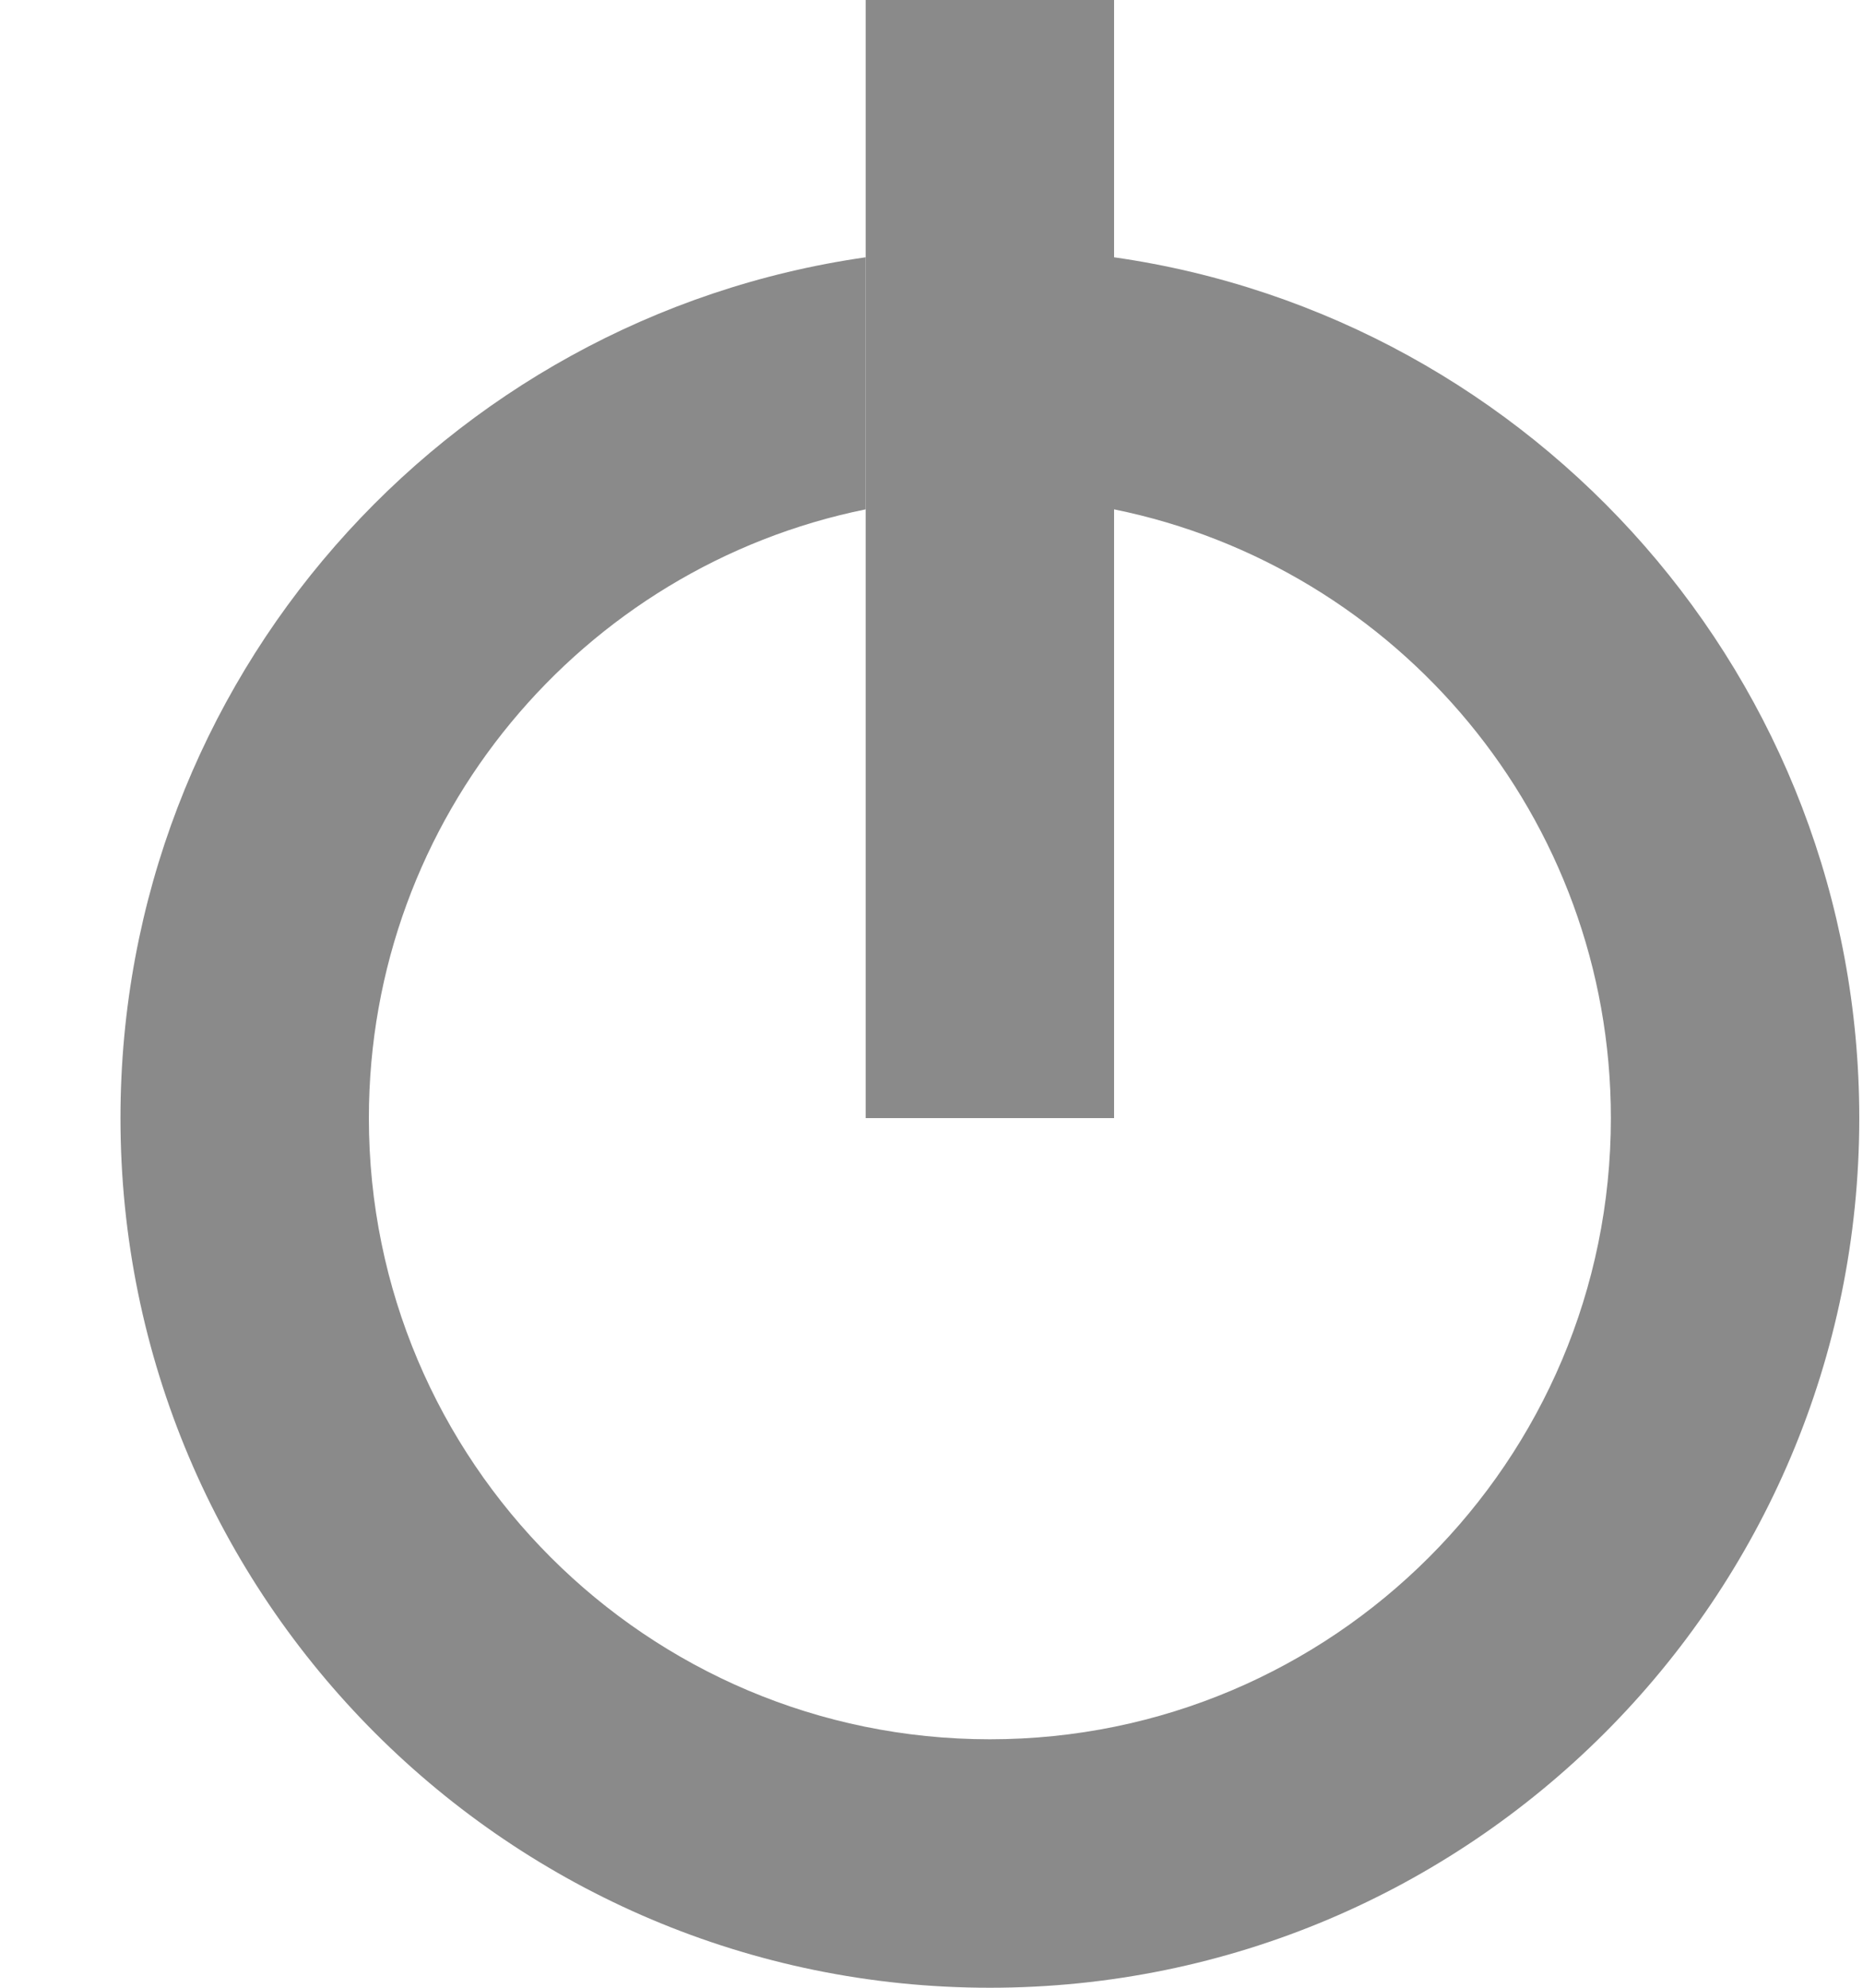 <svg width="15" height="16" viewBox="0 0 15 16" fill="none" xmlns="http://www.w3.org/2000/svg">
<path fill-rule="evenodd" clip-rule="evenodd" d="M6.97 2.071C3.577 2.556 0.97 5.473 0.97 9C0.97 12.866 4.104 16 7.97 16C11.836 16 14.97 12.866 14.97 9C14.97 5.473 12.362 2.556 8.97 2.071V4.1C11.252 4.563 12.97 6.581 12.97 9C12.97 11.761 10.731 14 7.97 14C5.208 14 2.97 11.761 2.97 9C2.97 6.581 4.687 4.563 6.97 4.1V2.071Z" fill="#8A8A8A"/>
<rect x="6.97" width="2" height="9" fill="#8A8A8A"/>
</svg>

